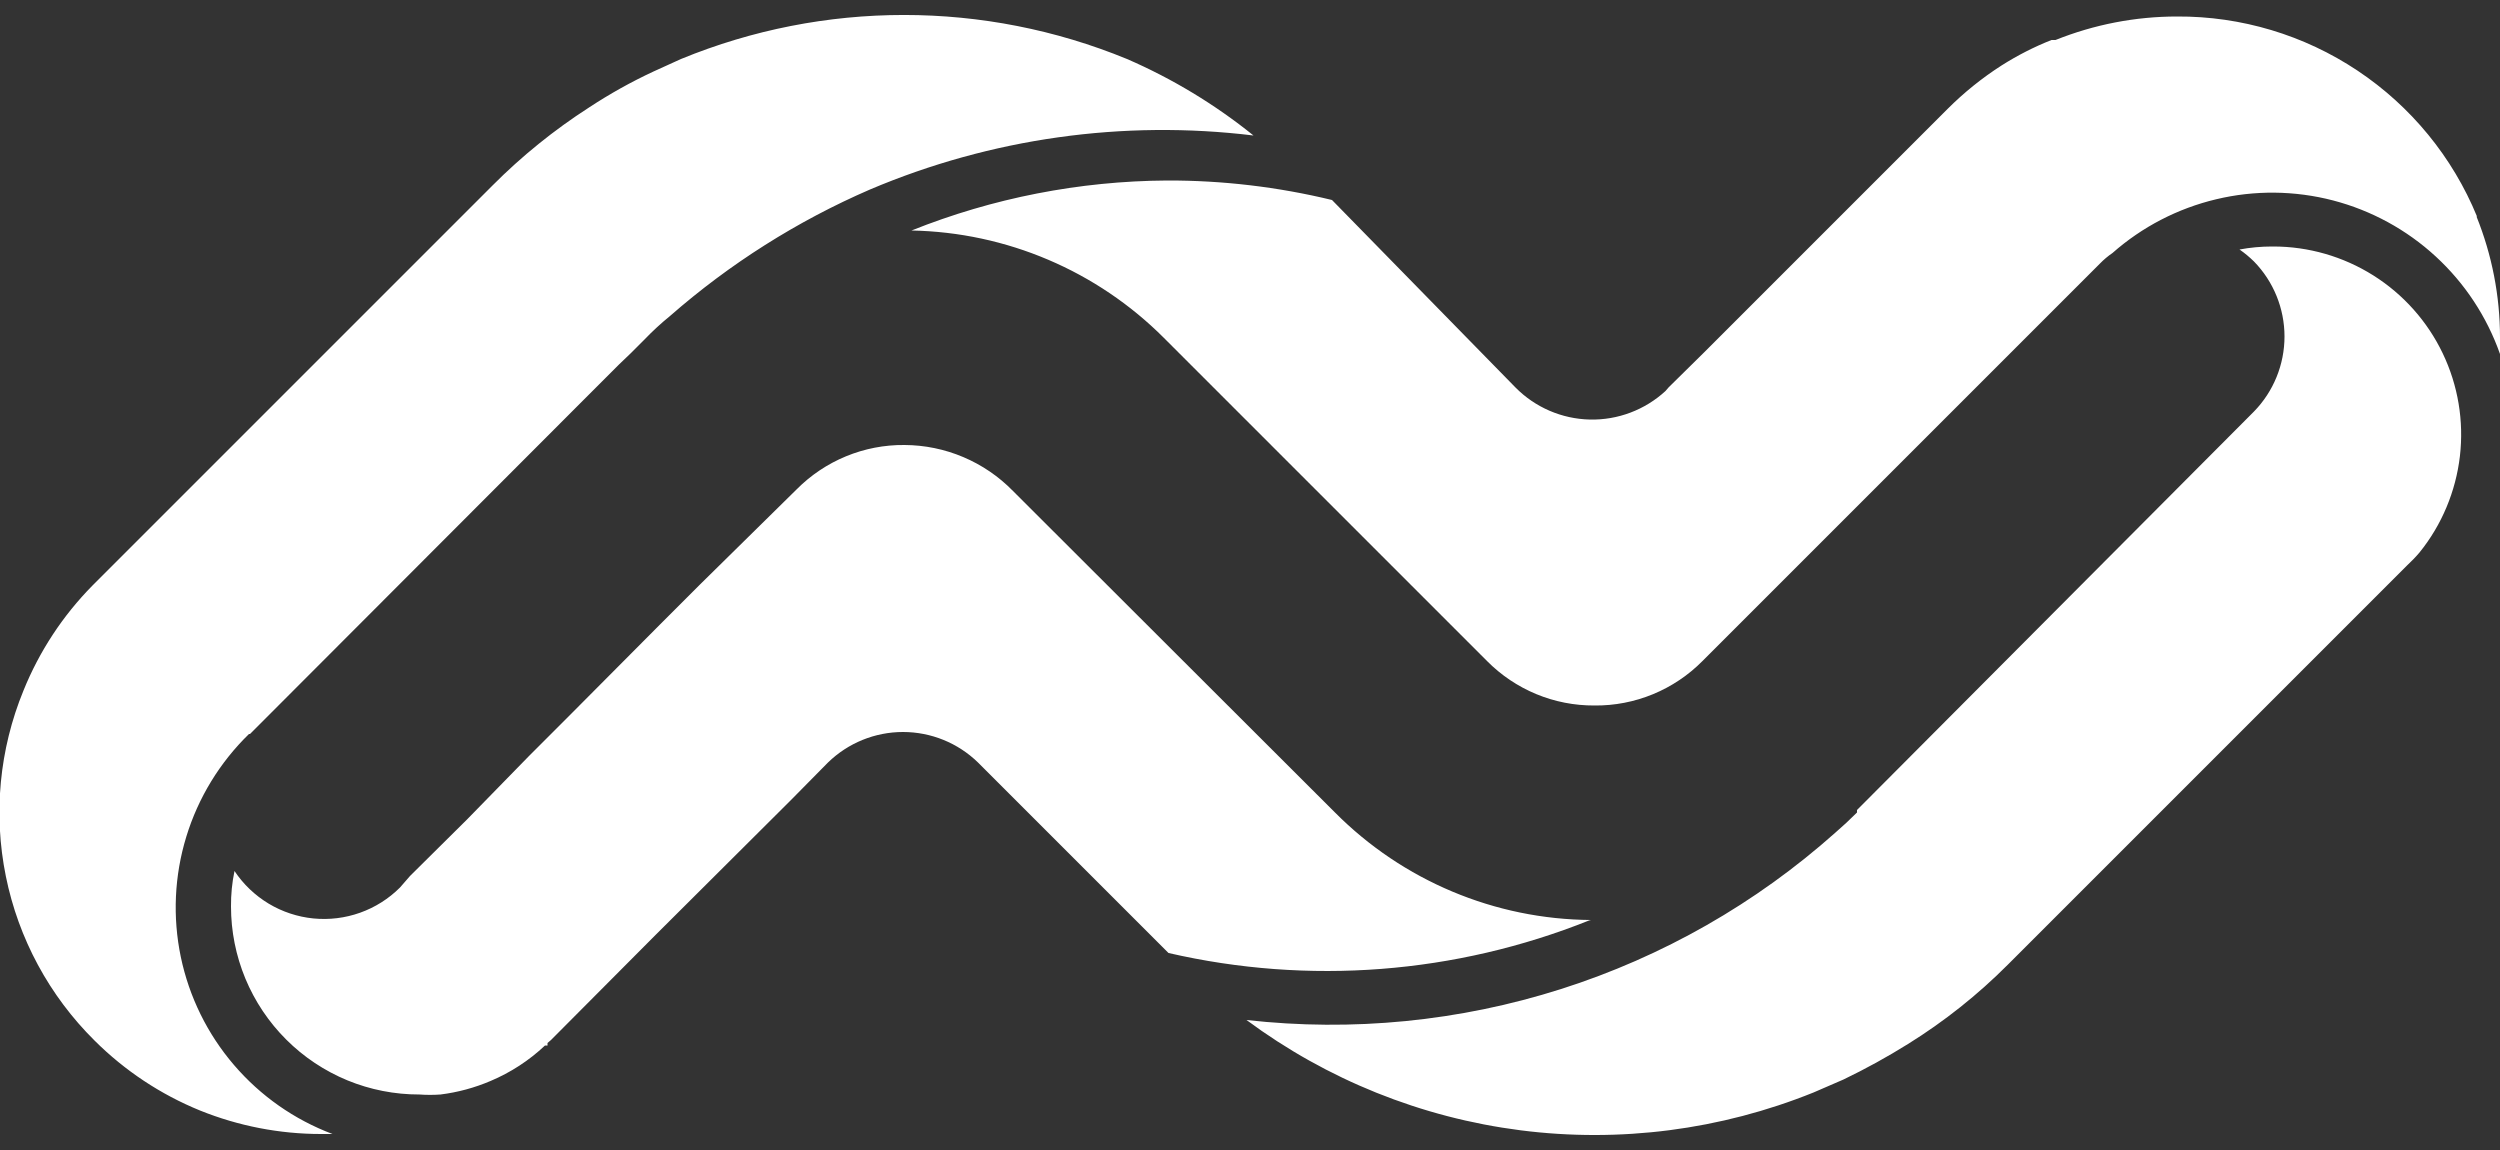 <svg width="50" height="23" viewBox="0 0 50 23" fill="none" xmlns="http://www.w3.org/2000/svg">
<rect x="0" y="0" width="50" height="23" fill="#333333" stroke="none"/>
<path d="M22.54 1.18C19.683 0.006 16.478 0.006 13.62 1.18L13.07 1.43C12.623 1.638 12.192 1.879 11.78 2.15C11.083 2.599 10.435 3.122 9.85 3.71L1.85 11.71C1.256 12.312 0.787 13.026 0.47 13.81C-0.013 14.986 -0.136 16.279 0.117 17.526C0.369 18.772 0.987 19.915 1.89 20.81C2.493 21.412 3.211 21.888 4 22.21C4.769 22.52 5.591 22.68 6.42 22.68H6.65C5.887 22.393 5.209 21.918 4.679 21.299C4.148 20.68 3.783 19.937 3.616 19.139C3.45 18.341 3.487 17.514 3.726 16.734C3.964 15.955 4.396 15.248 4.98 14.68H5L11.67 8L12.38 7.29L12.62 7.06L12.89 6.79C13.05 6.623 13.221 6.466 13.4 6.32C14.594 5.275 15.944 4.421 17.4 3.79C19.818 2.765 22.463 2.392 25.07 2.71C24.299 2.088 23.448 1.574 22.54 1.18ZM49.54 4.33C49.052 3.141 48.22 2.126 47.151 1.413C46.082 0.7 44.825 0.323 43.54 0.33C42.708 0.33 41.883 0.49 41.11 0.8H41.03C40.681 0.938 40.347 1.109 40.03 1.31C39.64 1.56 39.278 1.852 38.95 2.18L34.08 7.05L33.37 7.75L33.31 7.82C32.898 8.199 32.355 8.404 31.796 8.391C31.236 8.378 30.703 8.148 30.31 7.75L26.64 4C25.56 3.738 24.452 3.607 23.34 3.61C21.589 3.621 19.856 3.96 18.23 4.61C20.128 4.646 21.939 5.416 23.28 6.76L29.74 13.22C30.021 13.504 30.356 13.729 30.725 13.882C31.094 14.035 31.49 14.112 31.89 14.11C32.291 14.114 32.689 14.037 33.06 13.884C33.431 13.731 33.768 13.505 34.05 13.22L35.9 11.37L36.7 10.57L41.7 5.57L42 5.27C42.076 5.192 42.16 5.121 42.25 5.06C42.843 4.537 43.556 4.168 44.325 3.985C45.094 3.801 45.897 3.81 46.662 4.009C47.427 4.209 48.132 4.593 48.714 5.129C49.296 5.664 49.737 6.334 50 7.08C50 6.97 50 6.86 50 6.75C50 5.921 49.84 5.099 49.53 4.33H49.54ZM45.44 4.93C45.222 4.93 45.004 4.95 44.79 4.99C44.894 5.061 44.99 5.142 45.08 5.23C45.471 5.631 45.69 6.17 45.69 6.73C45.69 7.29 45.471 7.829 45.08 8.23L37.14 16.2V16.25C37 16.39 36.85 16.53 36.71 16.65C35.12 18.068 33.25 19.135 31.22 19.781C29.19 20.427 27.047 20.638 24.93 20.4C26.538 21.592 28.425 22.352 30.411 22.606C32.396 22.86 34.414 22.599 36.27 21.85L36.87 21.59C37.313 21.377 37.743 21.14 38.16 20.88C38.886 20.429 39.557 19.895 40.16 19.29L47.89 11.56L48.14 11.31C48.228 11.228 48.312 11.142 48.39 11.05C48.836 10.498 49.115 9.83 49.198 9.125C49.28 8.42 49.161 7.706 48.854 7.066C48.548 6.426 48.066 5.886 47.466 5.508C46.865 5.13 46.17 4.929 45.46 4.93H45.44ZM31.82 18.4C29.896 18.387 28.056 17.614 26.7 16.25L20.26 9.82C19.977 9.53 19.64 9.3 19.267 9.142C18.895 8.984 18.495 8.902 18.09 8.9C17.689 8.896 17.291 8.973 16.92 9.126C16.549 9.279 16.212 9.505 15.93 9.79L14 11.69L13.2 12.49L11.35 14.35L10.58 15.12L9.34 16.39L8.2 17.52L8 17.75C7.775 17.975 7.503 18.147 7.203 18.254C6.903 18.361 6.584 18.4 6.267 18.369C5.95 18.337 5.645 18.236 5.372 18.072C5.099 17.907 4.866 17.685 4.69 17.42C4.641 17.654 4.618 17.892 4.62 18.13C4.62 18.625 4.718 19.114 4.907 19.571C5.097 20.028 5.375 20.443 5.725 20.792C6.075 21.142 6.491 21.418 6.948 21.607C7.405 21.795 7.895 21.891 8.39 21.89C8.53 21.9 8.67 21.9 8.81 21.89C9.154 21.847 9.491 21.756 9.81 21.62C10.213 21.45 10.582 21.21 10.9 20.91H10.95V20.86L11.02 20.8L13.11 18.7L15.82 16L16.56 15.25C16.962 14.859 17.5 14.64 18.06 14.64C18.62 14.64 19.159 14.859 19.56 15.25L23.37 19.06C26.174 19.706 29.108 19.479 31.78 18.41L31.82 18.4Z" fill="white"/>
</svg>
